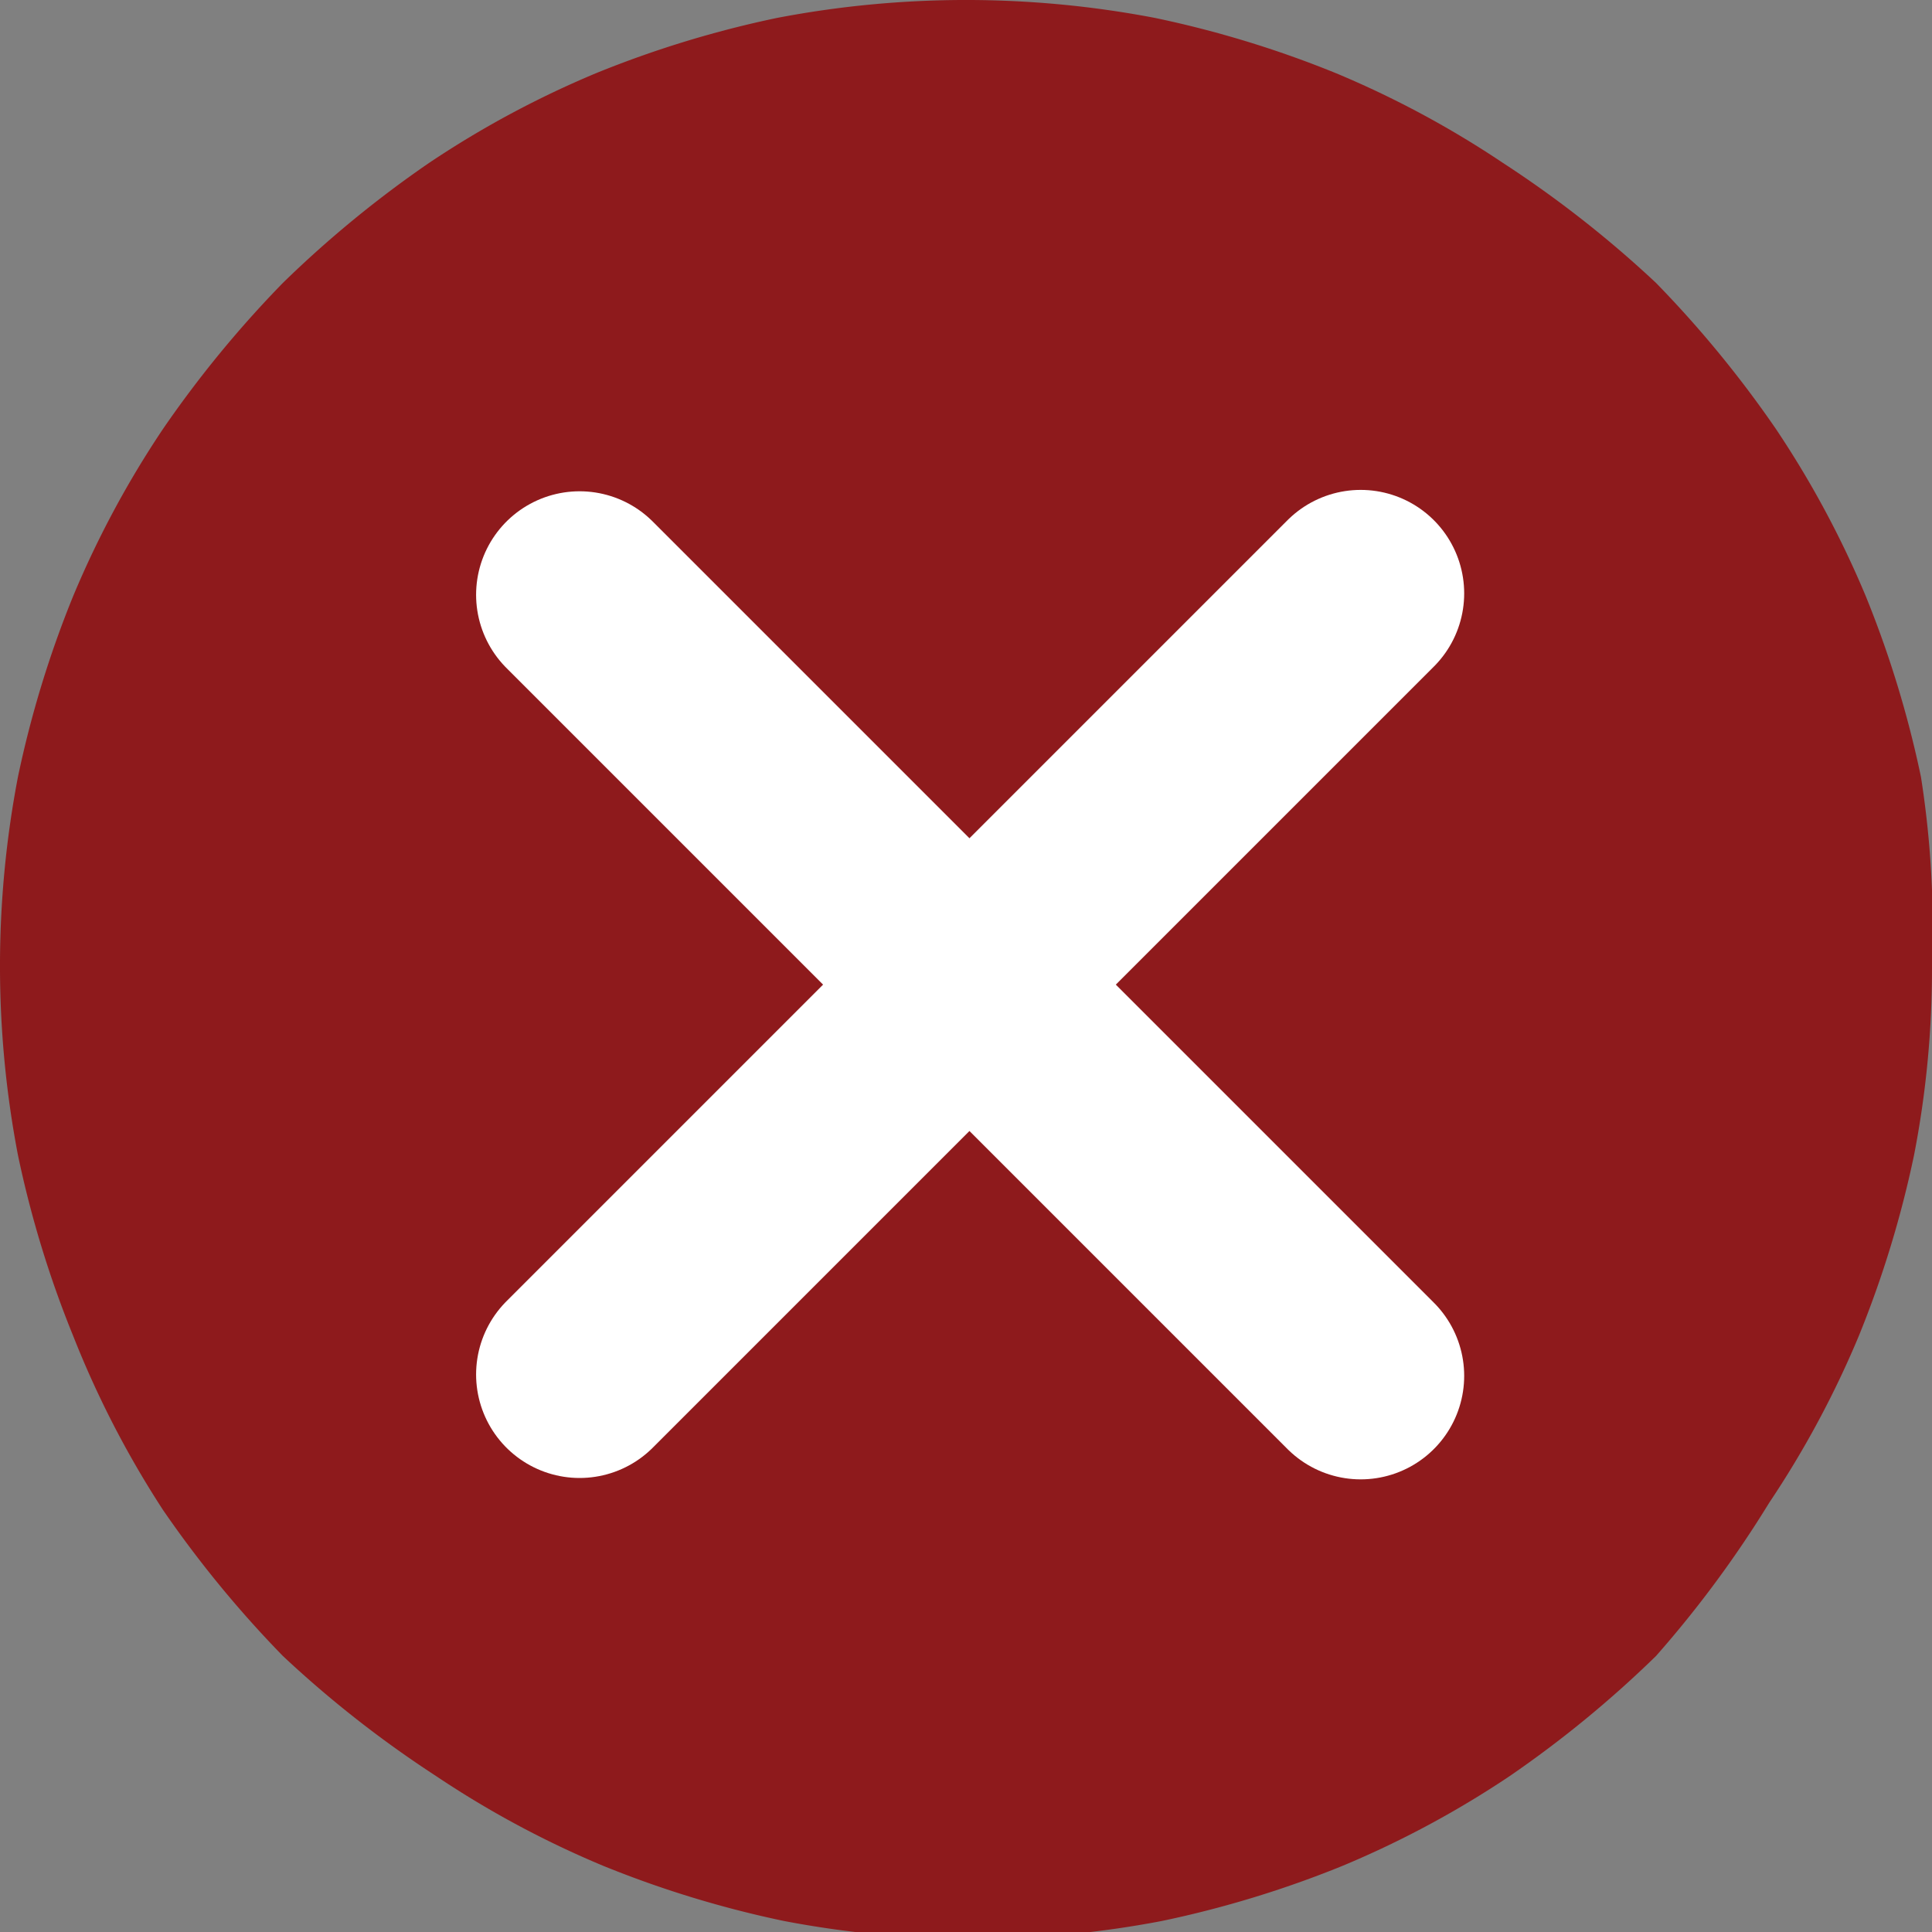<svg xmlns="http://www.w3.org/2000/svg" viewBox="0 0 14 14"><rect x="0" y="0" width="14" height="14" fill="#808080" stroke="none"/><defs><style>.cls-1{fill:#8e1a1c;}.cls-2{fill:none;stroke:#fff;stroke-linecap:round;stroke-width:1.5px;}</style></defs><title>Asset 6</title><g id="Layer_2" data-name="Layer 2"><g id="Layer_1-2" data-name="Layer 1"><path class="cls-1" d="M14,7a7.06,7.06,0,0,1-.13,1.37,7.61,7.61,0,0,1-.4,1.31,7.05,7.05,0,0,1-.65,1.21A8,8,0,0,1,12,12a8,8,0,0,1-1.06.87,7.05,7.05,0,0,1-1.21.65,7.61,7.61,0,0,1-1.31.4,7.28,7.28,0,0,1-2.74,0,7.61,7.61,0,0,1-1.31-.4,7.05,7.05,0,0,1-1.21-.65A8,8,0,0,1,2.05,12a8,8,0,0,1-.87-1.06A7.05,7.05,0,0,1,.53,9.68a7.61,7.61,0,0,1-.4-1.31,7.28,7.28,0,0,1,0-2.74,7.61,7.61,0,0,1,.4-1.31,7.05,7.05,0,0,1,.65-1.21,8,8,0,0,1,.87-1.06,8,8,0,0,1,1.06-.87A7.05,7.05,0,0,1,4.32.53,7.61,7.61,0,0,1,5.63.13a7.28,7.28,0,0,1,2.74,0,7.61,7.61,0,0,1,1.31.4,7.05,7.05,0,0,1,1.21.65A8,8,0,0,1,12,2.05a8,8,0,0,1,.87,1.06,7.05,7.05,0,0,1,.65,1.21,7.61,7.61,0,0,1,.4,1.31A7.06,7.06,0,0,1,14,7Z"/><line class="cls-2" x1="4.2" y1="9.96" x2="9.86" y2="4.3"/><line class="cls-2" x1="4.2" y1="4.31" x2="9.86" y2="9.97"/></g></g></svg>